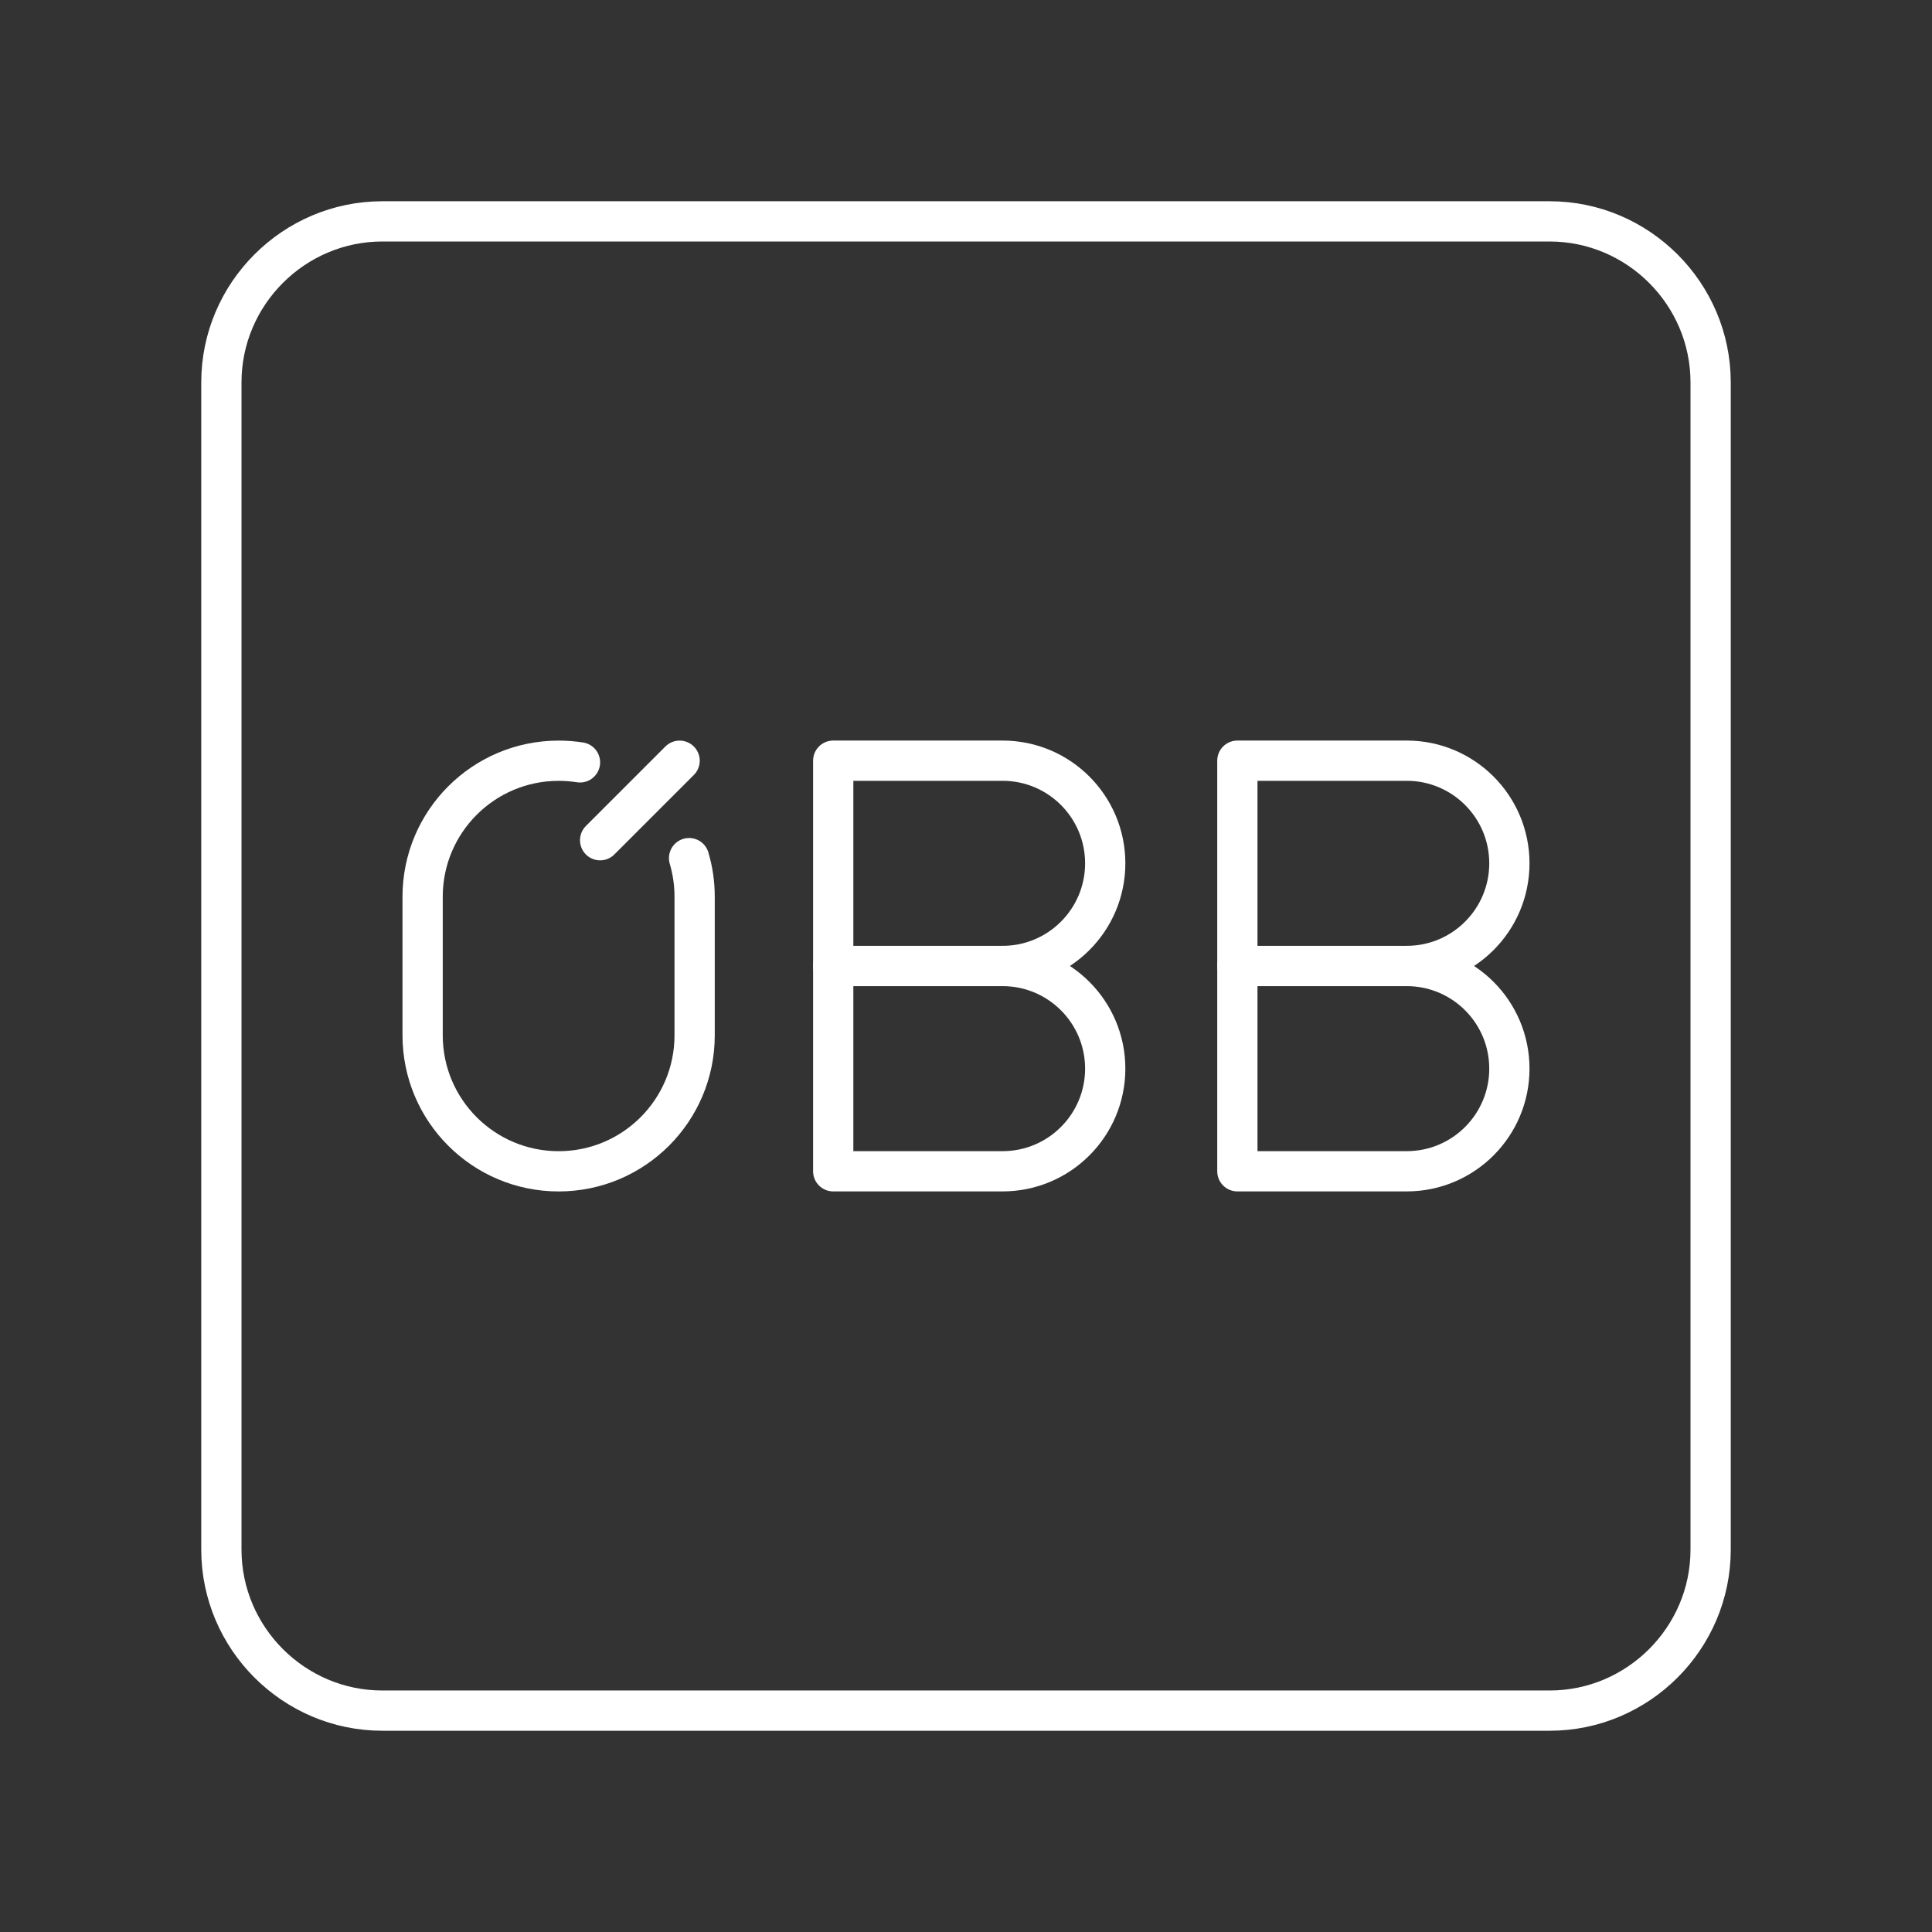 <?xml version="1.0" encoding="UTF-8"?><svg id="a" xmlns="http://www.w3.org/2000/svg" viewBox="0 0 48 48"><rect x="0" y="0" width="48" height="48" fill="#333333" stroke="none"/><defs><style>.c{fill:none;stroke:#fff;stroke-linecap:round;stroke-linejoin:round;}</style></defs><path id="b" class="c" d="M38.5,5.5H9.5c-2.2,0-4,1.8-4,4v29c0,2.2,1.8,4,4,4h29c2.2,0,4-1.8,4-4V9.5c0-2.2-1.8-4-4-4Z"/><path class="c" d="M14.41,18.941c-.173-.027-.35-.041-.531-.041-1.866,0-3.379,1.513-3.379,3.379v3.443c0,1.866,1.513,3.379,3.379,3.379s3.379-1.513,3.379-3.379v-3.443c0-.333-.048-.655-.138-.959"/><path class="c" d="M24.909,24c1.408,0,2.55,1.142,2.55,2.55s-1.142,2.55-2.55,2.55h-4.208v-10.201h4.208c1.408,0,2.55,1.142,2.55,2.55s-1.142,2.55-2.55,2.55h0v-0Z"/><line class="c" x1="24.909" y1="24" x2="20.701" y2="24"/><path class="c" d="M34.95,24c1.408,0,2.55,1.142,2.55,2.55s-1.142,2.55-2.55,2.55h-4.208v-10.201h4.208c1.408,0,2.55,1.142,2.55,2.55s-1.142,2.55-2.55,2.55h0v-0Z"/><line class="c" x1="34.95" y1="24" x2="30.742" y2="24"/><line class="c" x1="14.91" y1="20.875" x2="16.885" y2="18.9"/></svg>